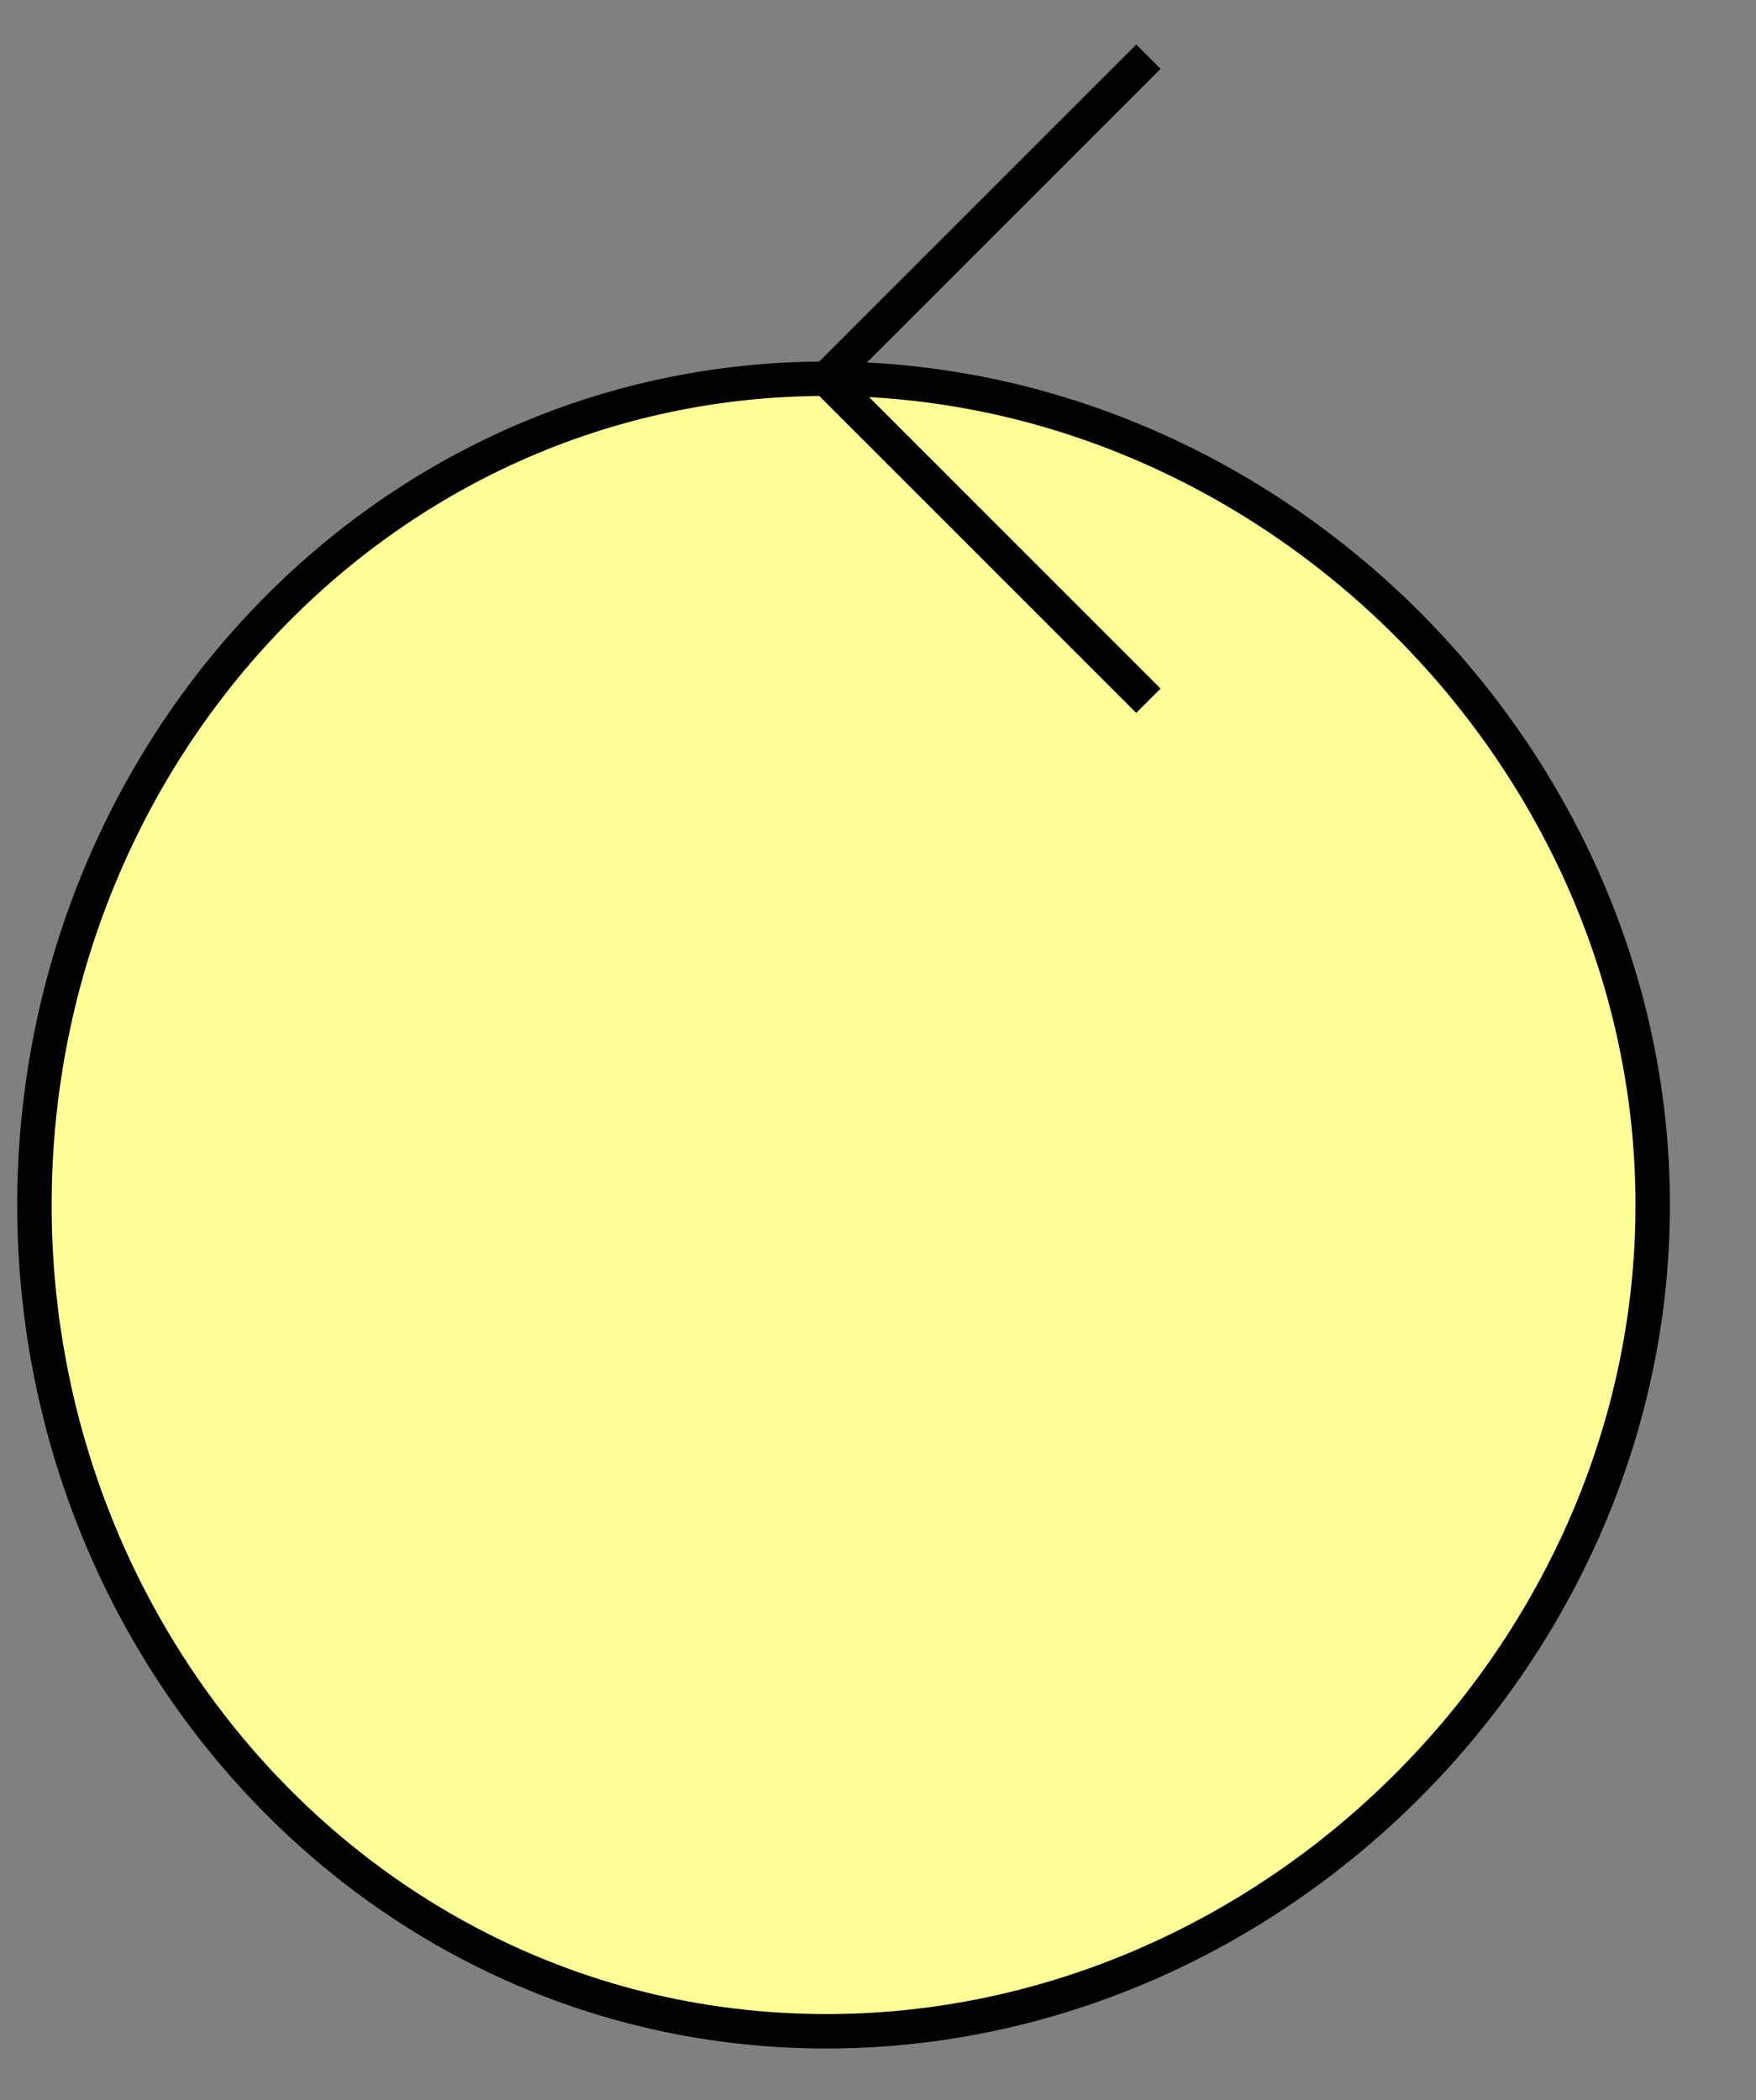 <?xml version="1.0" encoding="UTF-8"?>

<!DOCTYPE svg PUBLIC '-//W3C//DTD SVG 1.0//EN' 'http://www.w3.org/TR/2001/REC-SVG-20010904/DTD/svg10.dtd'>
<svg stroke-dasharray="none" shape-rendering="auto" xmlns="http://www.w3.org/2000/svg" font-family="&apos;Dialog&apos;" width="51" text-rendering="auto" fill-opacity="1" contentScriptType="text/ecmascript" color-rendering="auto" color-interpolation="auto" preserveAspectRatio="xMidYMid meet" font-size="12" fill="black" xmlns:xlink="http://www.w3.org/1999/xlink" stroke="black" image-rendering="auto" stroke-miterlimit="10" zoomAndPan="magnify" version="1.0" stroke-linecap="square" stroke-linejoin="miter" contentStyleType="text/css" font-style="normal" height="61" stroke-width="1" stroke-dashoffset="0" font-weight="normal" stroke-opacity="1">
  <rect width="100%" height="100%" fill="#808080" stroke="none"/>
  <!--Generated by the Batik Graphics2D SVG Generator-->
  <defs id="genericDefs" />
  <g>
    <g fill="rgb(255,255,153)" stroke="rgb(255,255,153)">
      <path d="M-383 558 ZM48 35 C48 48 37 59 24 59 C11 59 1 48 1 35 C1 22 11 11 24 11 C37 11 48 22 48 35 Z" stroke="none" />
    </g>
    <g stroke-linecap="butt" stroke-miterlimit="4">
      <path fill="none" d="M-383 558 ZM48 35 C48 48 37 59 24 59 C11 59 1 48 1 35 C1 22 11 11 24 11 C37 11 48 22 48 35 Z" />
      <path fill="none" d="M33 20 L24 11 L33 2" />
    </g>
  </g>
</svg>
